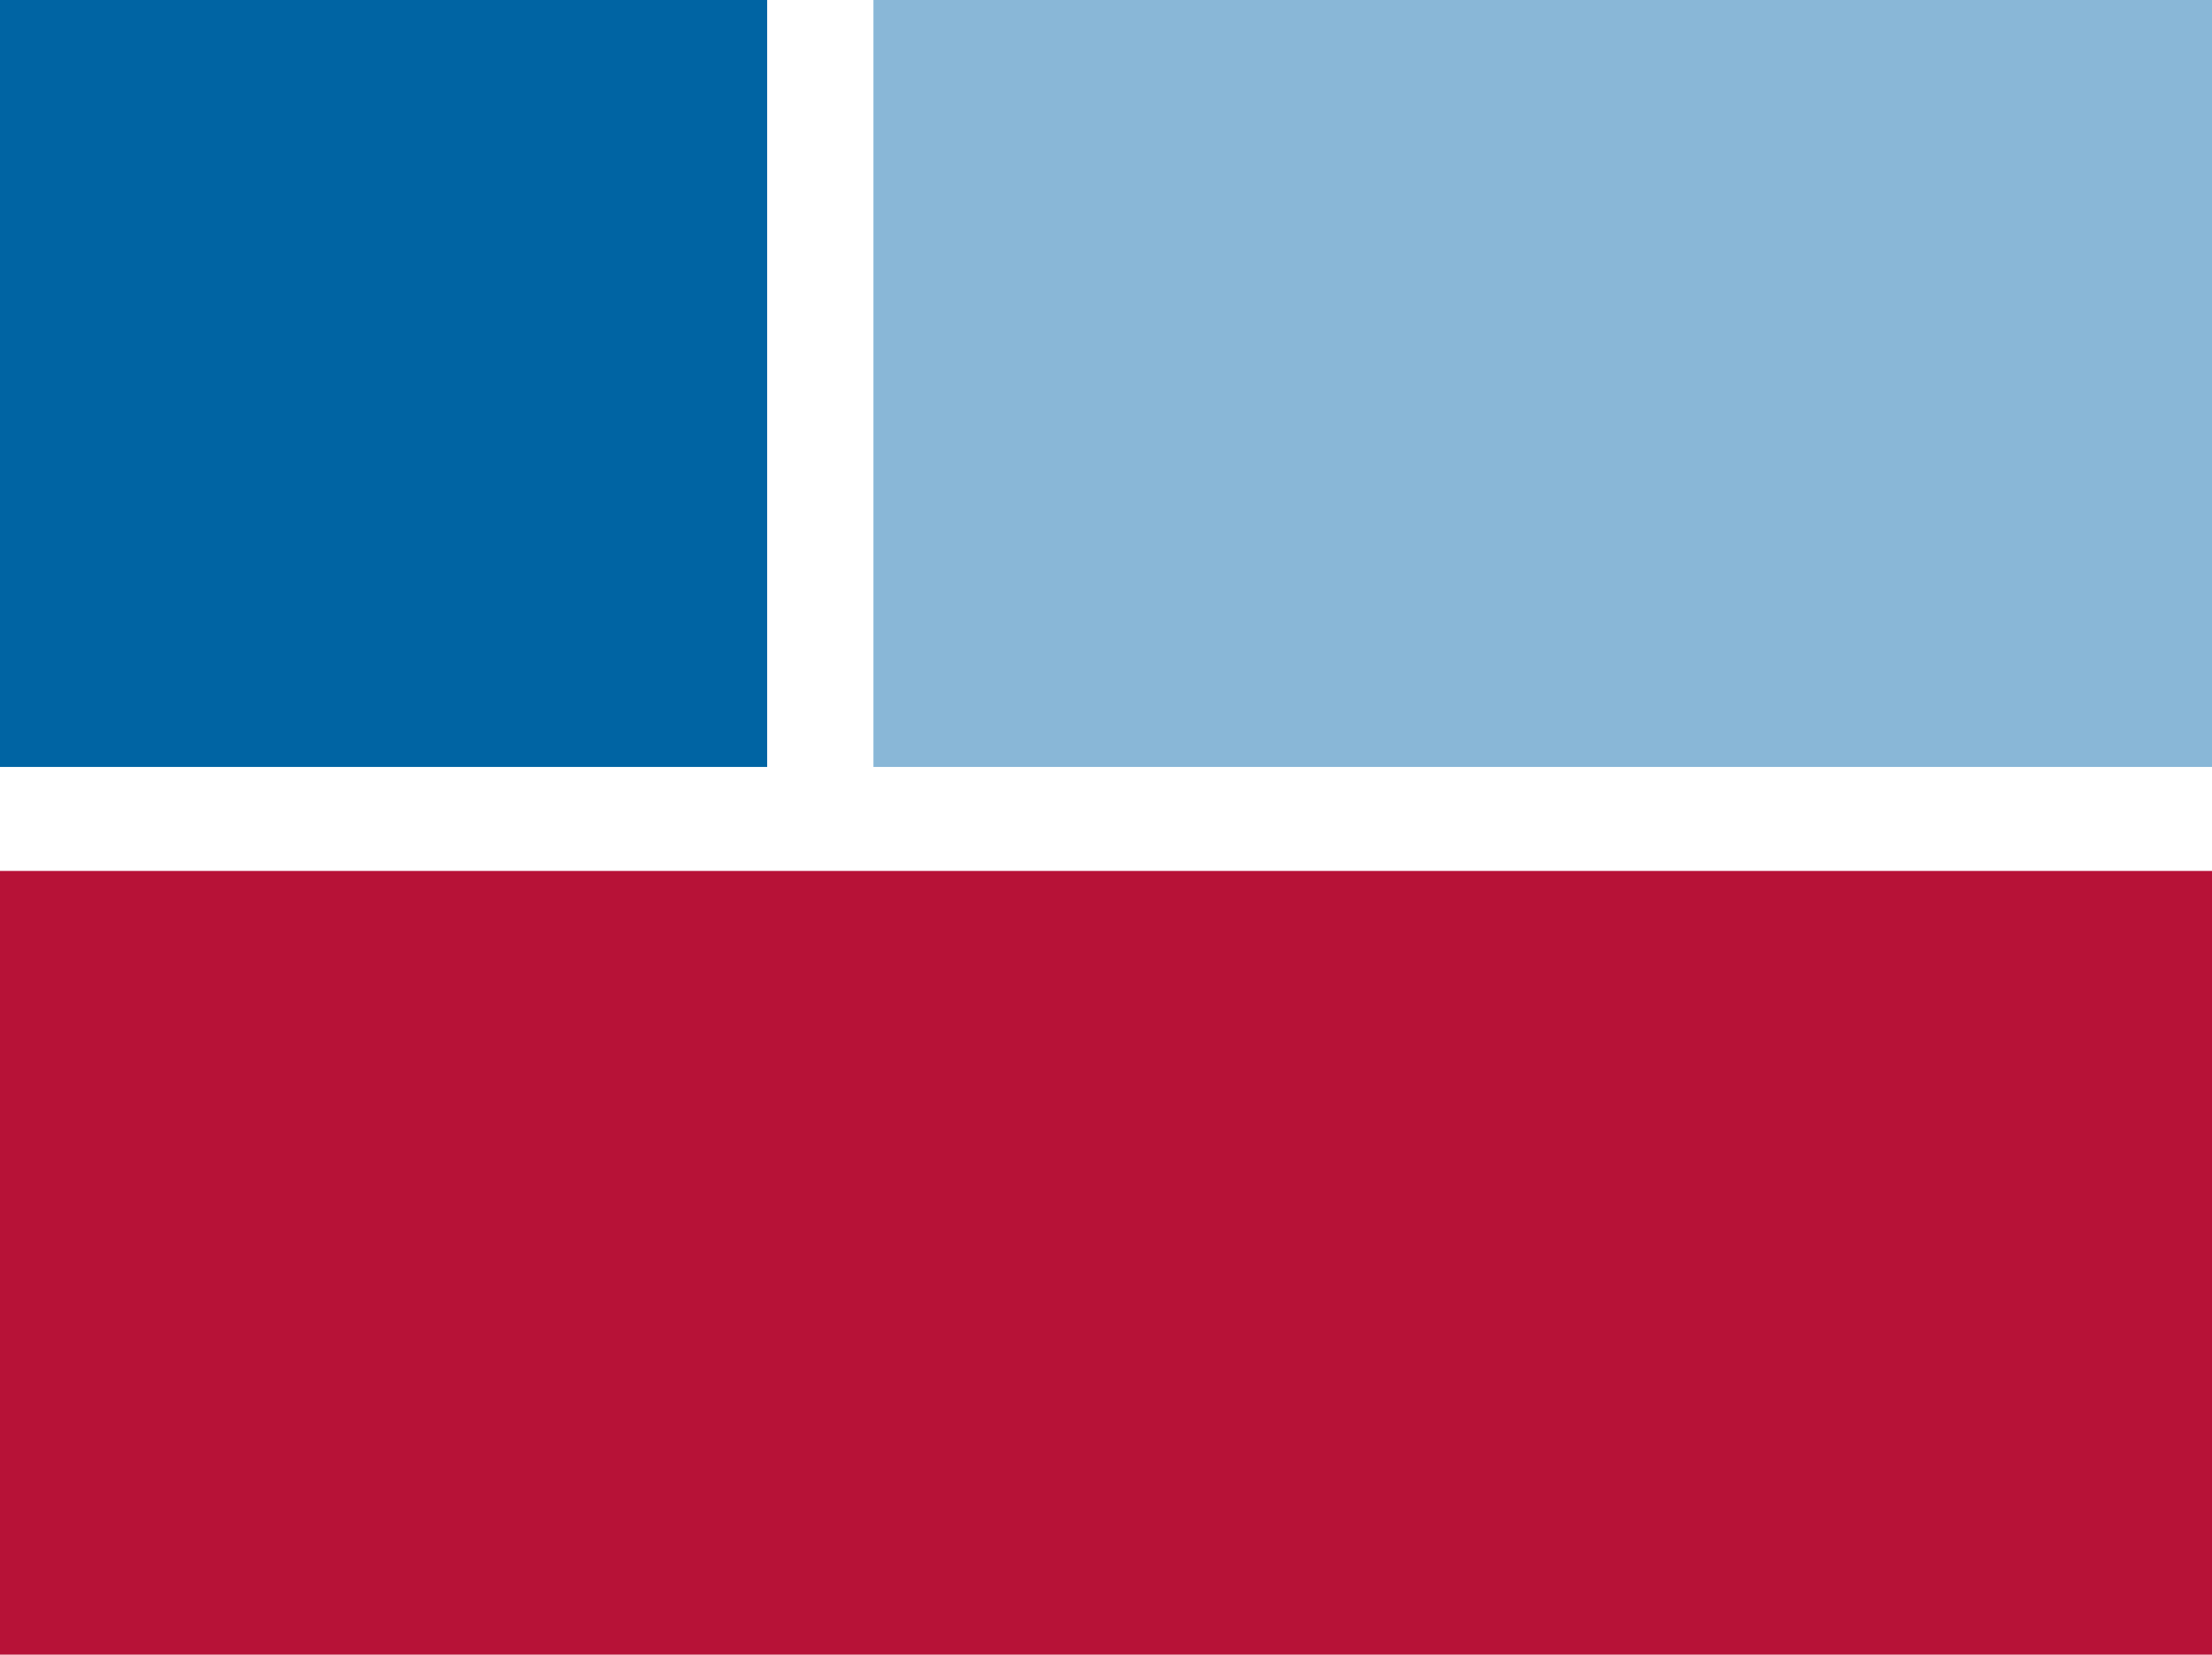 <?xml version="1.0" encoding="UTF-8" standalone="no"?>
<svg
   xmlns:dc="http://purl.org/dc/elements/1.1/"
   xmlns:cc="http://creativecommons.org/ns#"
   xmlns:rdf="http://www.w3.org/1999/02/22-rdf-syntax-ns#"
   xmlns:svg="http://www.w3.org/2000/svg"
   xmlns="http://www.w3.org/2000/svg"
   xmlns:sodipodi="http://sodipodi.sourceforge.net/DTD/sodipodi-0.dtd"
   xmlns:inkscape="http://www.inkscape.org/namespaces/inkscape"
   id="Layer_1"
   data-name="Layer 1"
   viewBox="0 0 48.7 36.44"
   version="1.1"
   sodipodi:docname="experience-freedom-new.svg"
   inkscape:version="1.0.1 (3bc2e813f5, 2020-09-07)"
   width="48.7"
   height="36.44">
  <sodipodi:namedview
     pagecolor="#ffffff"
     bordercolor="#666666"
     borderopacity="1"
     objecttolerance="10"
     gridtolerance="10"
     guidetolerance="10"
     inkscape:pageopacity="0"
     inkscape:pageshadow="2"
     inkscape:window-width="2560"
     inkscape:window-height="1377"
     id="namedview1002"
     showgrid="false"
     inkscape:zoom="19.690204"
     inkscape:cx="20.795878"
     inkscape:cy="18.654718"
     inkscape:window-x="2552"
     inkscape:window-y="-8"
     inkscape:window-maximized="1"
     inkscape:current-layer="Layer_1" />
  <defs
     id="defs929">
    <style
       id="style927">.cls-1{fill:#fff;}</style>
  </defs>
  <title
     id="title931">Updated_logo</title>
  <rect
     class="cls-1"
     x="0"
     y="-1.0858307e-06"
     width="16.89"
     height="16.89"
     id="rect933"
     style="fill:#0064a3;fill-opacity:1" />
  <rect
     class="cls-1"
     x="19.23"
     y="-1.0858307e-06"
     width="29.47"
     height="16.89"
     id="rect935"
     style="fill:#89b7d7;fill-opacity:1" />
  <rect
     class="cls-1"
     x="0"
     y="19.18"
     width="48.7"
     height="17.26"
     id="rect937"
     style="fill:#b71237;fill-opacity:1" />
</svg>
